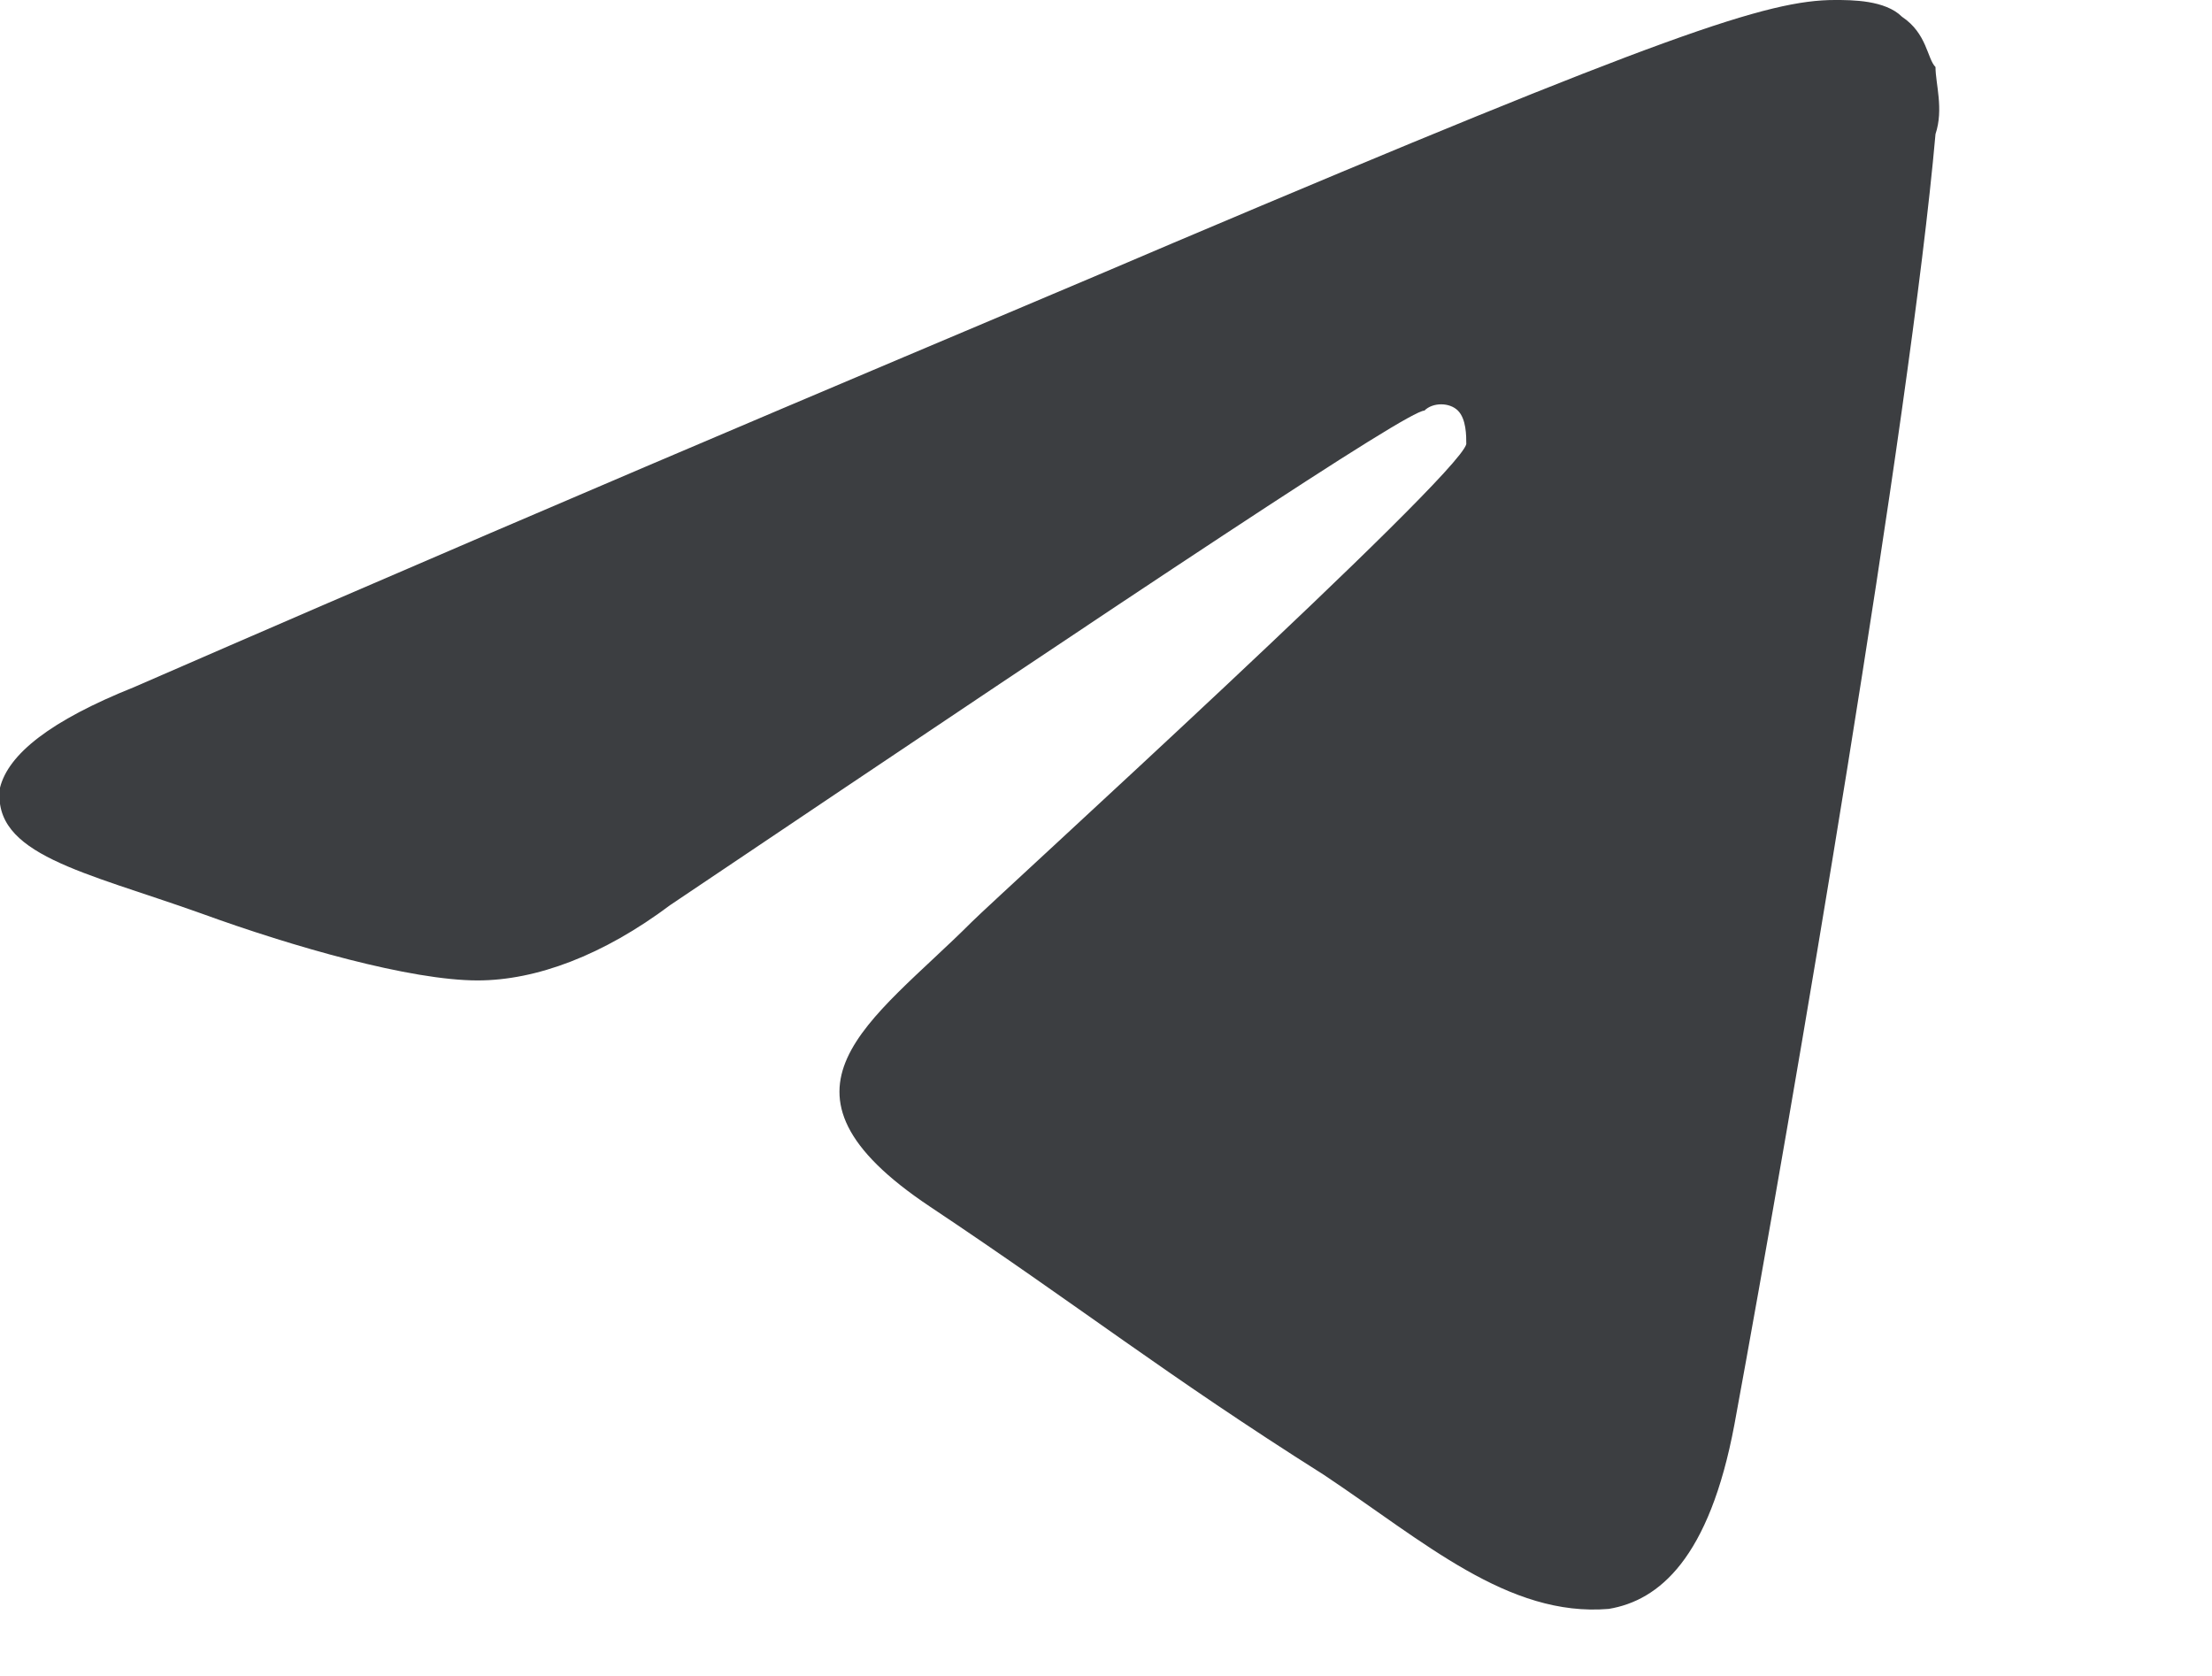 <?xml version="1.0" encoding="utf-8"?>
<!-- Generator: Adobe Illustrator 25.4.0, SVG Export Plug-In . SVG Version: 6.00 Build 0)  -->
<svg version="1.1" id="Слой_1" xmlns="http://www.w3.org/2000/svg" xmlns:xlink="http://www.w3.org/1999/xlink" x="0px" y="0px"
	 viewBox="0 0 26.4 20" style="enable-background:new 0 0 26.4 20;" xml:space="preserve">
<style type="text/css">
	.st0{fill-rule:evenodd;clip-rule:evenodd;fill:#3C3E41;}
	.st1{fill-rule:evenodd;clip-rule:evenodd;fill:none;}
</style>
<path class="st0" d="M1.6,8.2C7.8,5.5,11.9,3.8,14,2.9C19.9,0.4,21.1,0,21.9,0c0.2,0,0.6,0,0.8,0.2C23,0.4,23,0.7,23.1,0.8
	c0,0.2,0.1,0.5,0,0.8C22.8,5,21.4,13.2,20.7,17c-0.3,1.6-0.9,2.1-1.5,2.2c-1.2,0.1-2.2-0.8-3.4-1.6c-1.9-1.2-2.9-2-4.7-3.2
	C9,13,10.4,12.2,11.6,11c0.3-0.3,5.8-5.3,5.9-5.7c0-0.1,0-0.3-0.1-0.4c-0.1-0.1-0.3-0.1-0.4,0c-0.2,0-3.2,2-9,5.9
	c-0.8,0.6-1.6,0.9-2.3,0.9c-0.8,0-2.2-0.4-3.3-0.8C1,10.4-0.1,10.2,0,9.4C0.1,9,0.6,8.6,1.6,8.2z"/>
<rect x="0" class="st1" width="26.4" height="20"/>
</svg>
